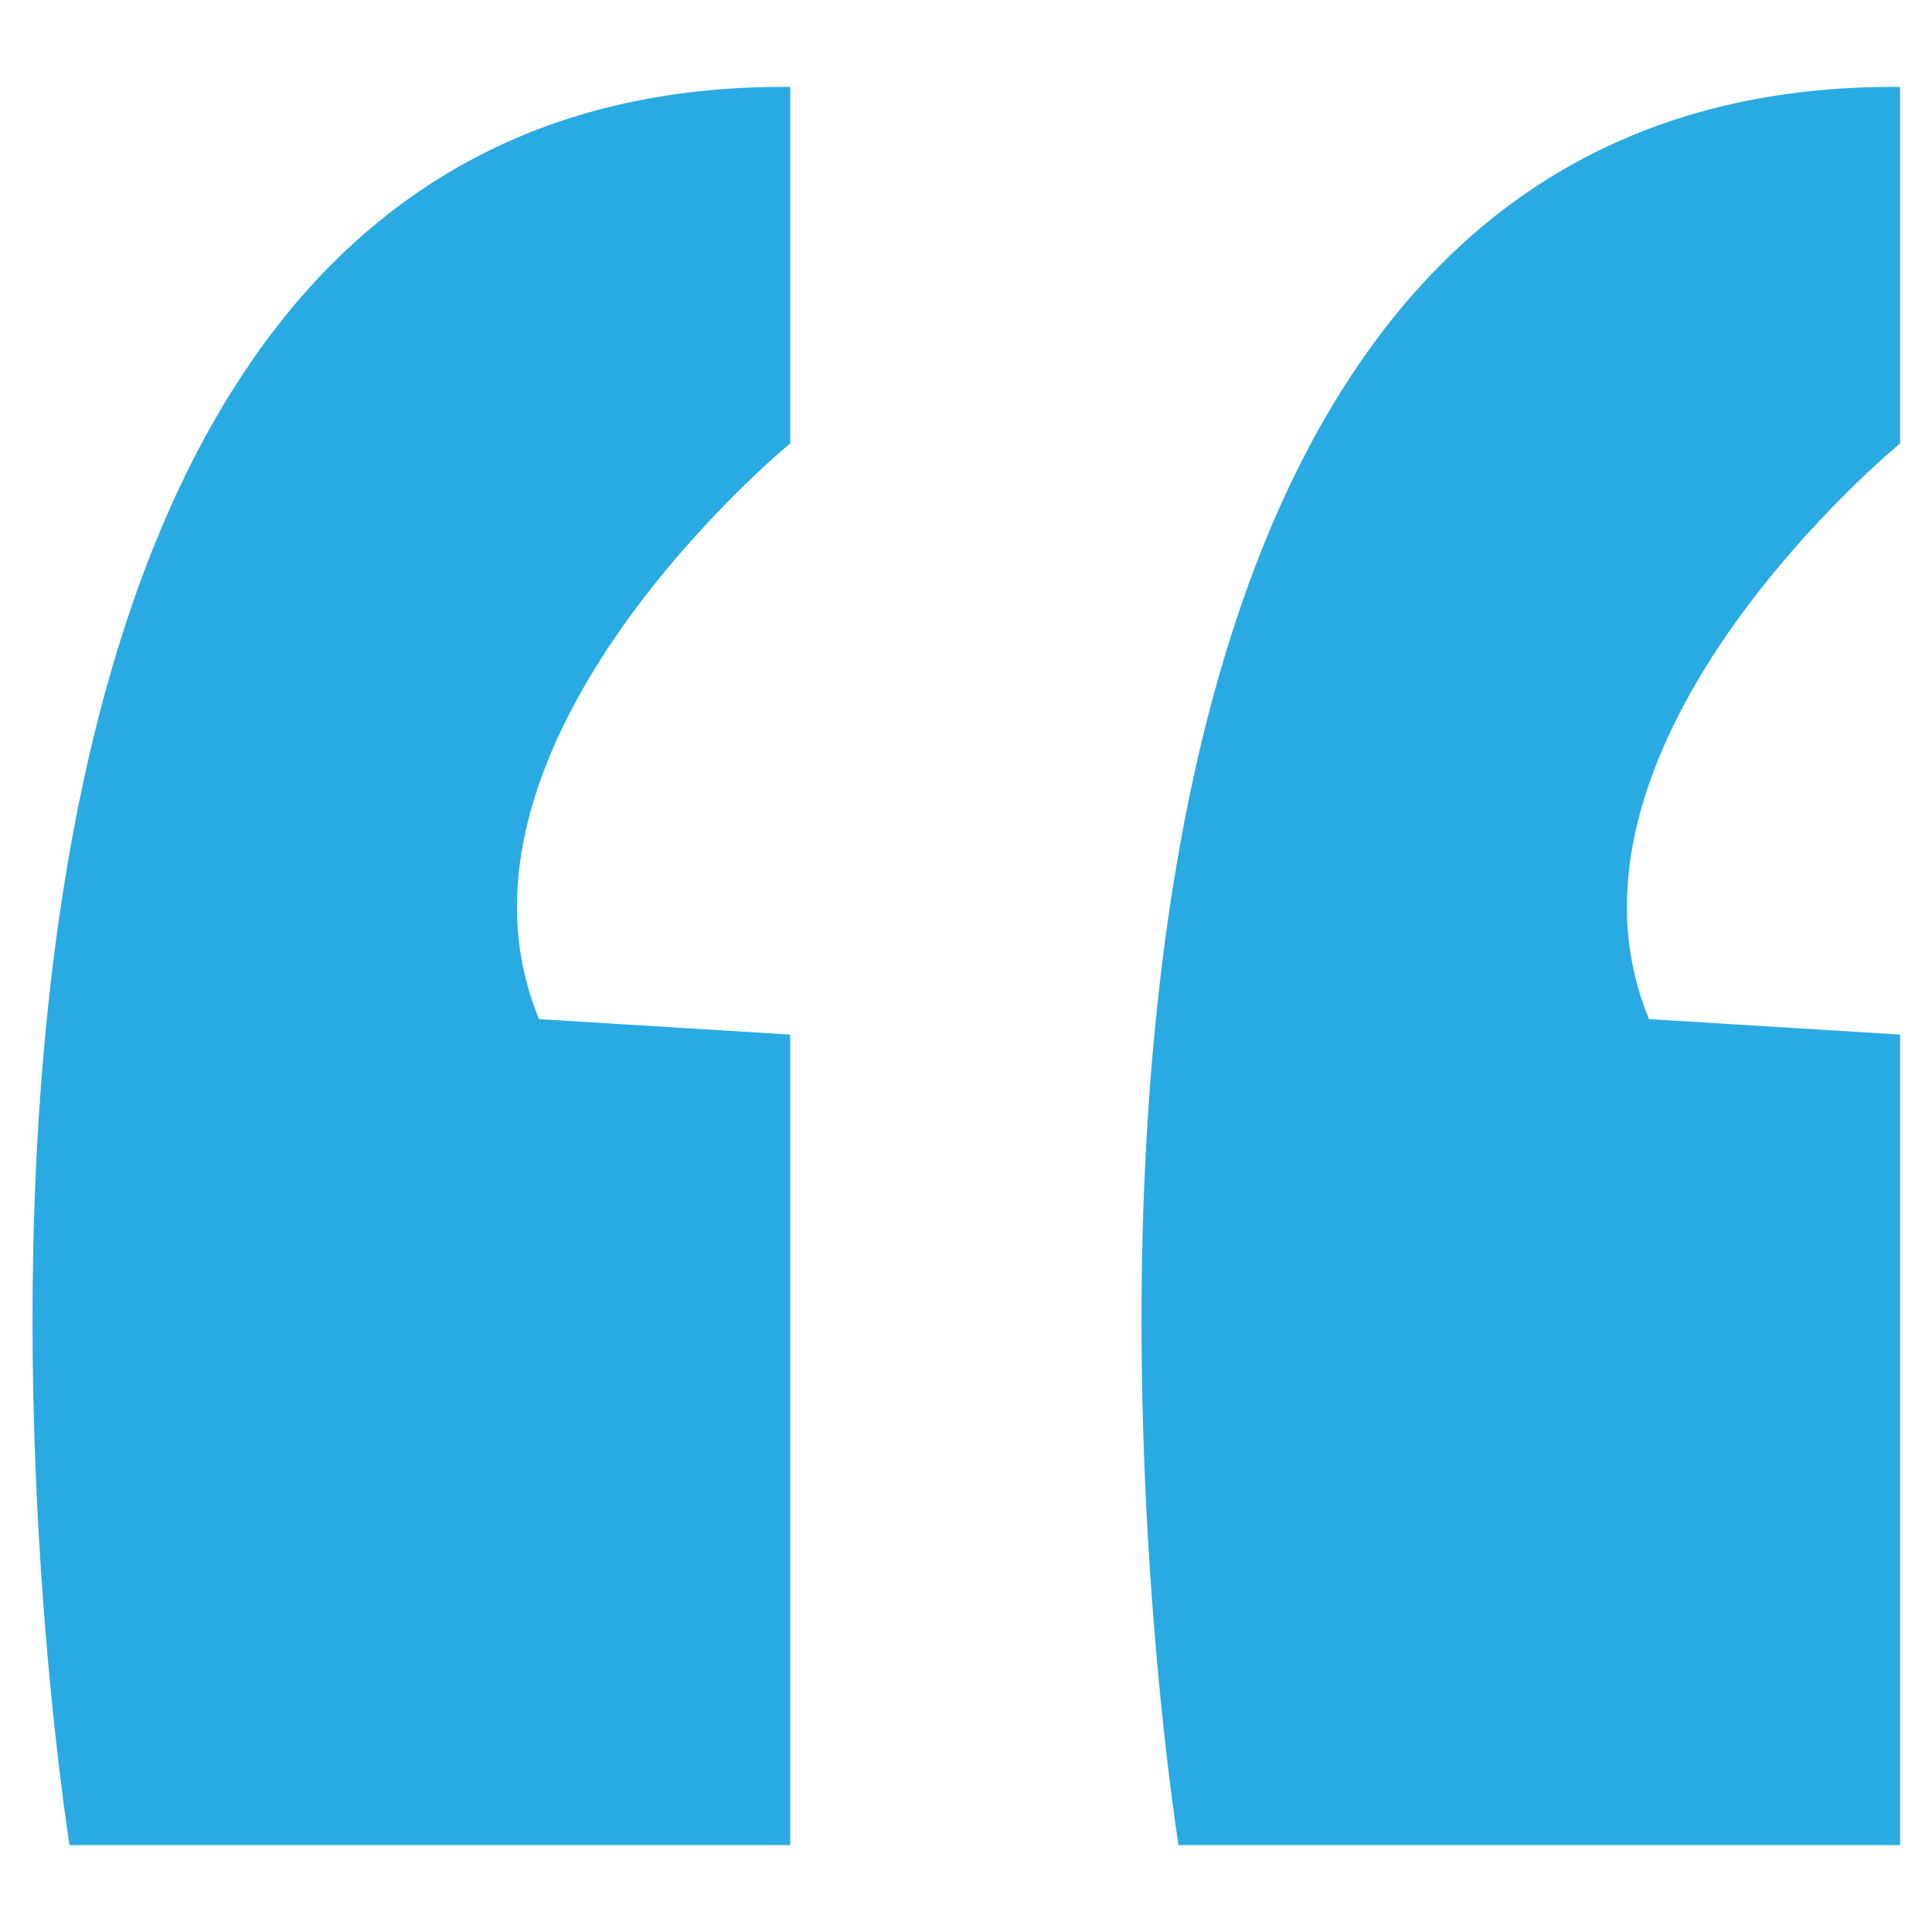 <?xml version="1.0" encoding="utf-8"?>
<!-- Generator: Adobe Illustrator 19.2.1, SVG Export Plug-In . SVG Version: 6.00 Build 0)  -->
<svg version="1.1" id="Layer_1" xmlns="http://www.w3.org/2000/svg" xmlns:xlink="http://www.w3.org/1999/xlink" x="0px" y="0px"
	 viewBox="0 0 200 200" style="enable-background:new 0 0 200 200;" xml:space="preserve">
<style type="text/css">
	.st0{fill:#29AAE2;}
</style>
<g>
	<path class="st0" d="M81.8,107.1V191H7.2C7.2,191-22.2,8.1,81.8,9v36.9c0,0-37.8,31-26,59.6L81.8,107.1z"/>
	<path class="st0" d="M196.7,107.1V191H122C122,191,92.6,8.1,196.7,9v36.9c0,0-37.8,31-26,59.6L196.7,107.1z"/>
</g>
</svg>
